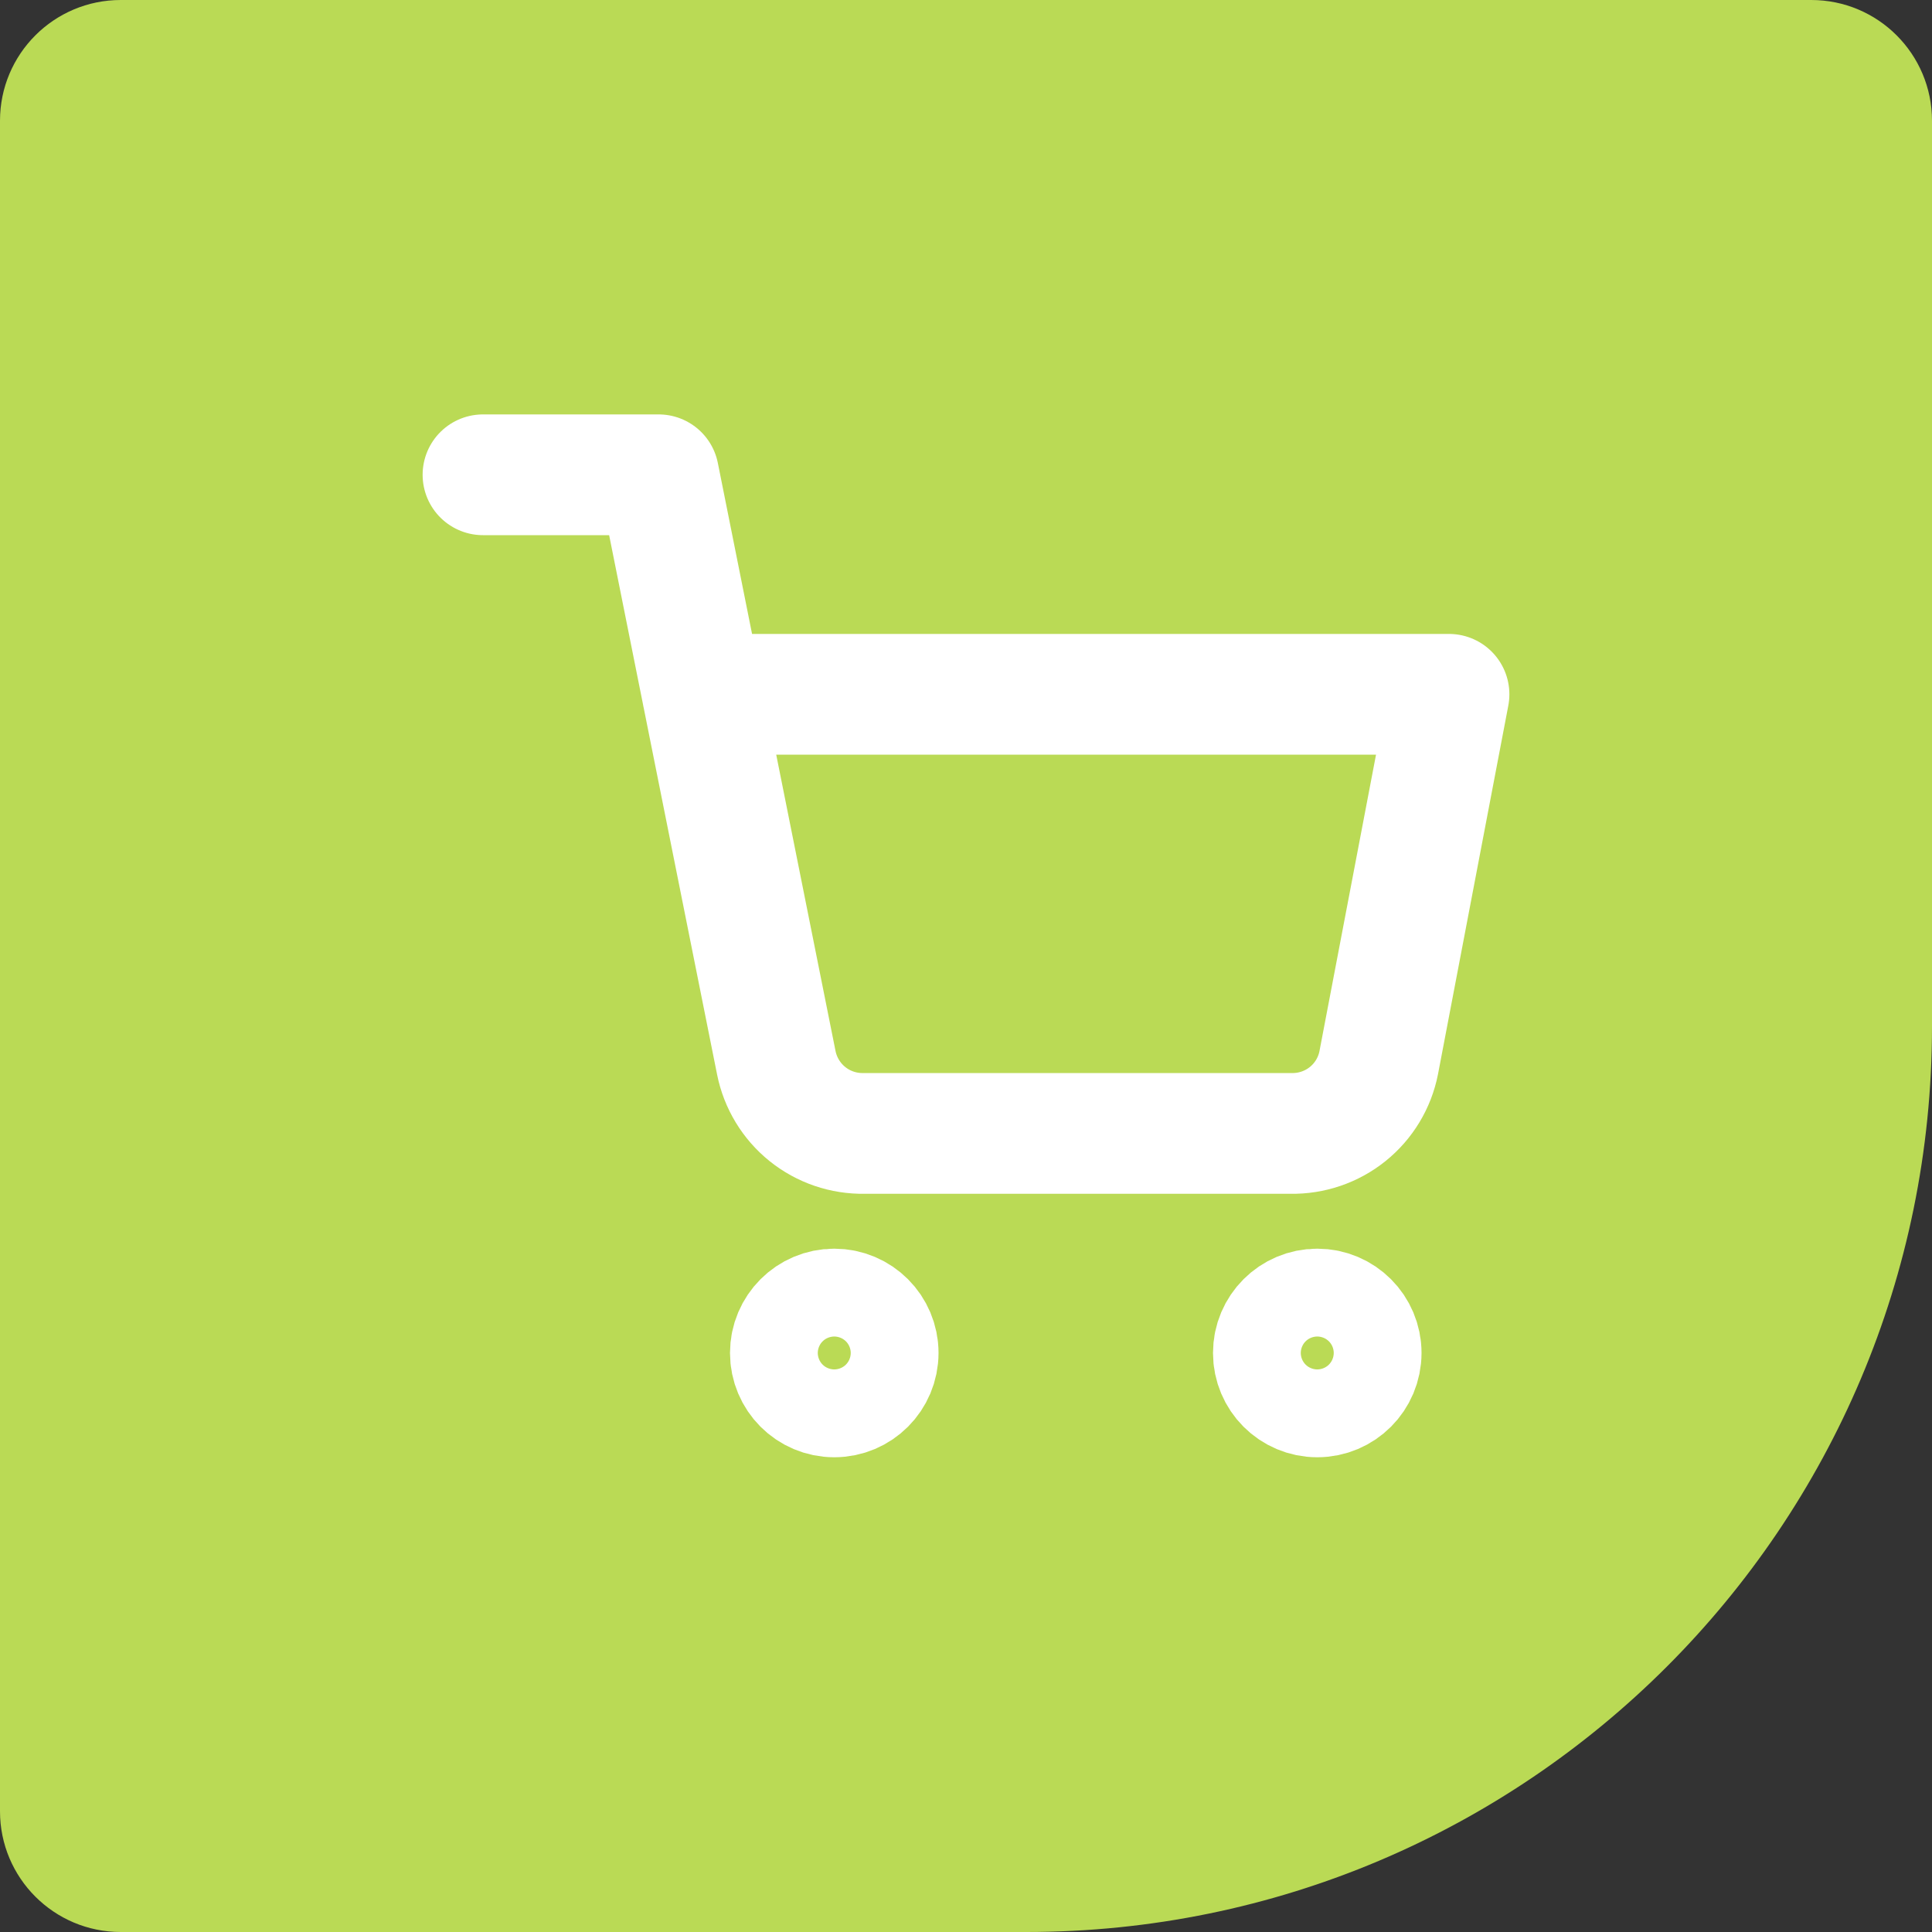 <svg width="32" height="32" viewBox="0 0 32 32" fill="none" xmlns="http://www.w3.org/2000/svg">
<rect x="0" y="0" width="32" height="32" fill="#333333" stroke="none"/>
<path d="M0 2C0 0.895 0.895 0 2 0H30C31.105 0 32 0.895 32 2V17C32 25.284 25.284 32 17 32H2C0.895 32 0 31.105 0 30V2Z" fill="#BADA55"/>
<path d="M13.818 23.137C14.22 23.137 14.545 22.811 14.545 22.409C14.545 22.008 14.22 21.682 13.818 21.682C13.416 21.682 13.091 22.008 13.091 22.409C13.091 22.811 13.416 23.137 13.818 23.137Z" stroke="white" stroke-width="2" stroke-linecap="round" stroke-linejoin="round"/>
<path d="M21.818 23.137C22.22 23.137 22.545 22.811 22.545 22.409C22.545 22.008 22.22 21.682 21.818 21.682C21.416 21.682 21.091 22.008 21.091 22.409C21.091 22.811 21.416 23.137 21.818 23.137Z" stroke="white" stroke-width="2" stroke-linecap="round" stroke-linejoin="round"/>
<path d="M8 7.864H10.909L12.858 17.602C12.925 17.937 13.107 18.238 13.373 18.452C13.639 18.666 13.971 18.779 14.313 18.773H21.382C21.723 18.779 22.056 18.666 22.322 18.452C22.588 18.238 22.77 17.937 22.836 17.602L24 11.5H11.636" stroke="white" stroke-width="2" stroke-linecap="round" stroke-linejoin="round"/>
</svg>
